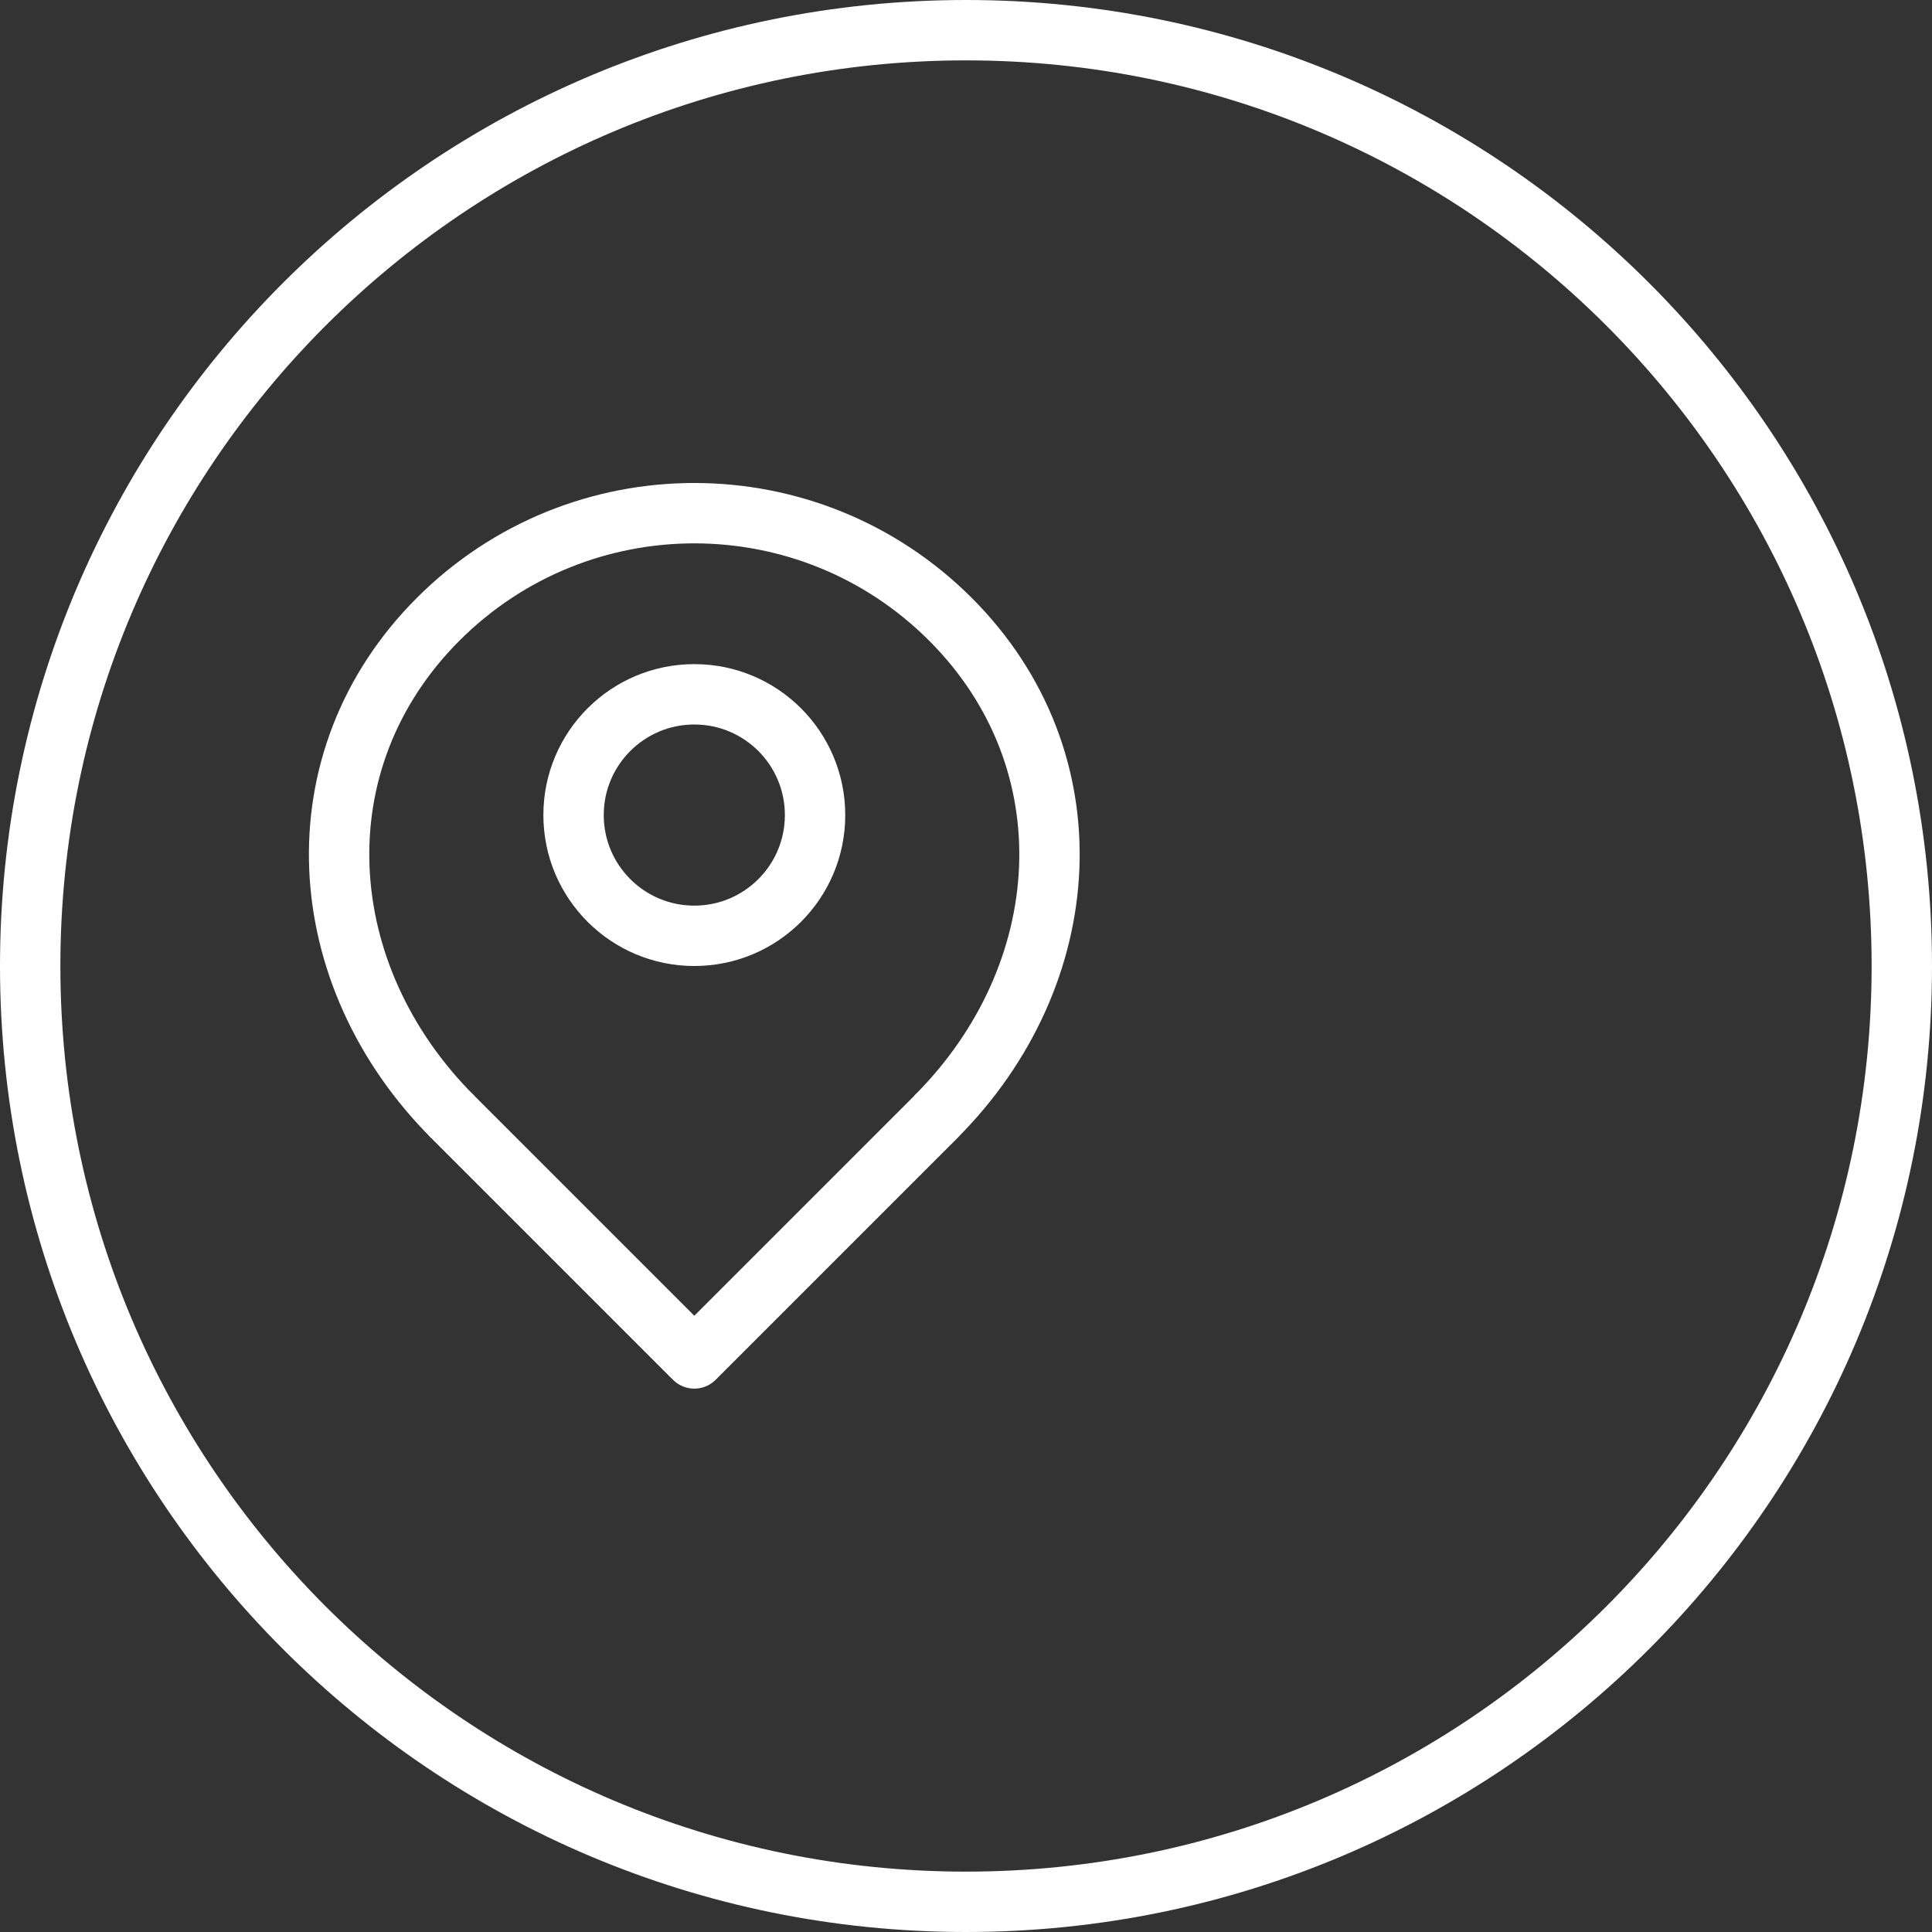 <?xml version="1.0" encoding="UTF-8" standalone="no"?>
<!-- Created with Inkscape (http://www.inkscape.org/) -->

<svg
   xmlns:dc="http://purl.org/dc/elements/1.1/"
   xmlns:cc="http://creativecommons.org/ns#"
   xmlns:rdf="http://www.w3.org/1999/02/22-rdf-syntax-ns#"
   xmlns:svg="http://www.w3.org/2000/svg"
   xmlns="http://www.w3.org/2000/svg"
   xmlns:sodipodi="http://sodipodi.sourceforge.net/DTD/sodipodi-0.dtd"
   xmlns:inkscape="http://www.inkscape.org/namespaces/inkscape"
   width="9.031mm"
   height="9.031mm"
   viewBox="0 0 32 32"
   id="svg6577"
   version="1.1"
   inkscape:version="0.91 r13725"
   sodipodi:docname="lugar.svg"
   inkscape:export-filename="C:\Users\Unimedios\Documents\pagina-web\iconos-servicios\lugar.png"
   inkscape:export-xdpi="90"
   inkscape:export-ydpi="90">
  <rect x="0" y="0" width="32" height="32" fill="#333333" stroke="none"/>
  <defs
     id="defs6579" />
  <sodipodi:namedview
     id="base"
     pagecolor="#ffffff"
     bordercolor="#666666"
     borderopacity="1.0"
     inkscape:pageopacity="0.0"
     inkscape:pageshadow="2"
     inkscape:zoom="1"
     inkscape:cx="-168.5"
     inkscape:cy="15.999999"
     inkscape:document-units="px"
     inkscape:current-layer="layer1"
     showgrid="false"
     inkscape:showpageshadow="false"
     fit-margin-top="0"
     fit-margin-left="0"
     fit-margin-right="0"
     fit-margin-bottom="0" />
  <g
     inkscape:label="Capa 1"
     inkscape:groupmode="layer"
     id="layer1"
     transform="translate(-312.571,-1130.648)">
    <path
       sodipodi:nodetypes="ccc"
       inkscape:connector-curvature="0"
       id="path8430"
       d="m 320.071,1149.148 4,4 4,-4"
       style="fill:none;stroke:#ffffff;stroke-width:1;stroke-linecap:round;stroke-linejoin:round;stroke-miterlimit:10;stroke-opacity:1"
       inkscape:export-filename="C:\Users\Unimedios\Documents\solicitudes\mailings\v2\pie-unimedios.png"
       inkscape:export-xdpi="90"
       inkscape:export-ydpi="90" />
    <path
       inkscape:export-ydpi="90"
       inkscape:export-xdpi="90"
       inkscape:export-filename="C:\Users\Unimedios\Documents\solicitudes\mailings\v2\pie-unimedios.png"
       inkscape:connector-curvature="0"
       id="path8436"
       d="m 344.071,1146.648 c 0,8.56 -6.94,15.5 -15.5,15.5 -8.56,0 -15.5,-6.94 -15.5,-15.5 0,-8.56 6.94,-15.5 15.5,-15.5 8.56,0 15.5,6.939 15.5,15.5 z"
       style="color:#000000;display:inline;overflow:visible;visibility:visible;fill:none;stroke:#ffffff;stroke-width:1;stroke-miterlimit:4;stroke-dasharray:none;stroke-opacity:1;marker:none;enable-background:accumulate" />
    <path
       style="color:#000000;display:inline;overflow:visible;visibility:visible;opacity:1;fill:none;stroke:#ffffff;stroke-width:1;stroke-miterlimit:4;stroke-dasharray:none;stroke-opacity:1;marker:none;enable-background:accumulate"
       d="m 320.071,1149.148 c -2.343,-2.343 -2.586,-5.899 -0.243,-8.243 2.343,-2.343 6.142,-2.343 8.485,0 2.343,2.343 2.101,5.899 -0.243,8.242"
       id="path8780"
       inkscape:connector-curvature="0"
       inkscape:export-filename="C:\Users\Unimedios\Documents\solicitudes\mailings\v2\pie-unimedios.png"
       inkscape:export-xdpi="90"
       inkscape:export-ydpi="90"
       sodipodi:nodetypes="cccc" />
    <path
       inkscape:export-ydpi="90"
       inkscape:export-xdpi="90"
       inkscape:export-filename="C:\Users\Unimedios\Documents\solicitudes\mailings\v2\pie-unimedios.png"
       inkscape:connector-curvature="0"
       id="path8782"
       d="m 326.071,1144.148 c 0,1.105 -0.895,2 -2,2 -1.105,0 -2,-0.895 -2,-2 0,-1.105 0.895,-2 2,-2 1.105,0 2,0.895 2,2 z"
       style="color:#000000;display:inline;overflow:visible;visibility:visible;opacity:1;fill:none;stroke:#ffffff;stroke-width:1;stroke-miterlimit:4;stroke-dasharray:none;stroke-opacity:1;marker:none;enable-background:accumulate" />
  </g>
</svg>
